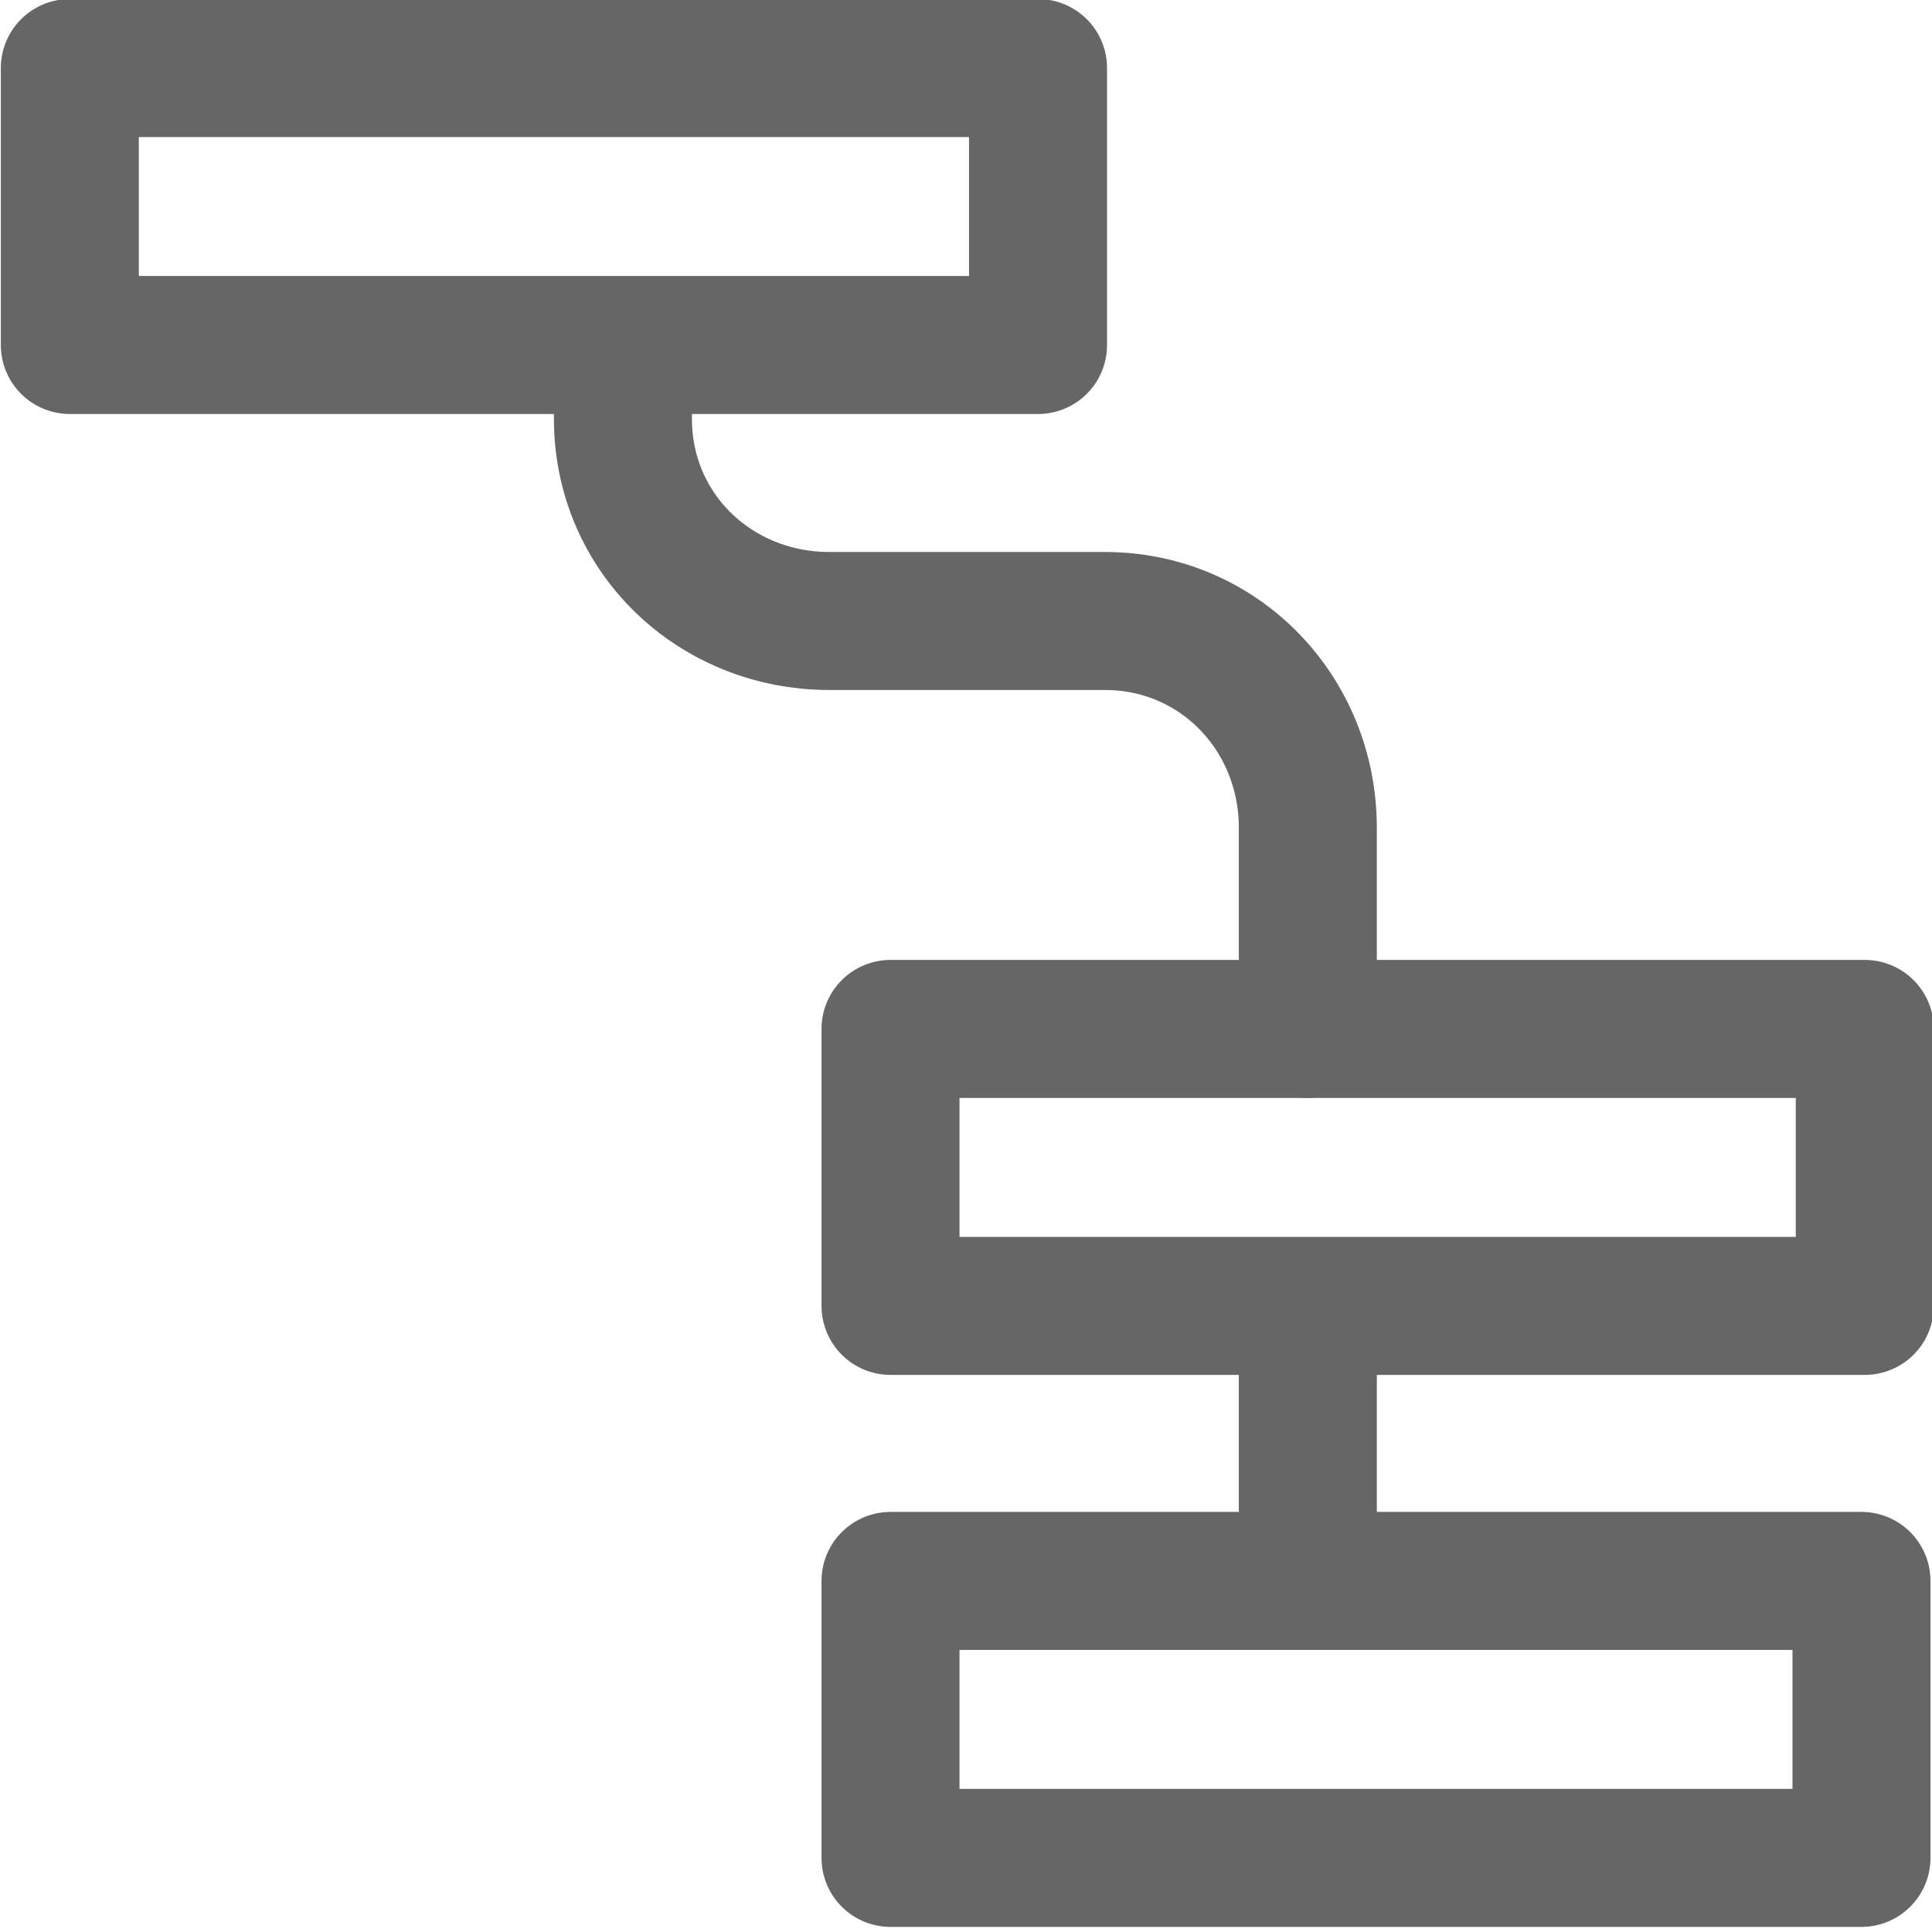 <?xml version="1.0" encoding="utf-8" standalone="no"?>
<svg width="18px" height="18px" viewBox="0 0 14 14" version="1.1" xmlns="http://www.w3.org/2000/svg" xmlns:xlink="http://www.w3.org/1999/xlink" xmlns:sketch="http://www.bohemiancoding.com/sketch/ns">
    <!-- Generator: Sketch 3.3.2 (12043) - http://www.bohemiancoding.com/sketch -->
    <title>Hierarchy</title>
    <desc>Created with Sketch.</desc>
    <defs></defs>
  <g fill="#666" stroke="#666">
    <g id="editor-formatselector" viewBox="0 0 14 14" >
      <g id="Desktop-Copy" stroke-linecap="round" stroke-linejoin="round" stroke-width="1" fill="none" fill-rule="evenodd">
          <path d="M7.522,2.5 L0.506,2.5 L0.506,0.493 L7.522,0.493 L7.522,2.5 Z" id="Stroke-6094"  ></path>
          <path d="M13.513,9.463 L6.453,9.463 L6.453,7.456 L13.513,7.456 L13.513,9.463 Z" id="Stroke-6094-Copy"  ></path>
          <path d="M13.489,13.463 L6.453,13.463 L6.453,11.456 L13.489,11.456 L13.489,13.463 Z" id="Stroke-6094-Copy-2"  ></path>
          <path d="M9.477,9.5 L9.477,11.326" id="Stroke-6097" ></path>
          <path d="M4.514,2.594 L4.514,3.035 C4.514,3.863 5.182,4.5 6.011,4.5 L8.007,4.5 C8.835,4.5 9.477,5.17 9.477,5.998 L9.477,7.456" id="Stroke-6098"  ></path>
      </g>
    </g>
  </g>
</svg>
